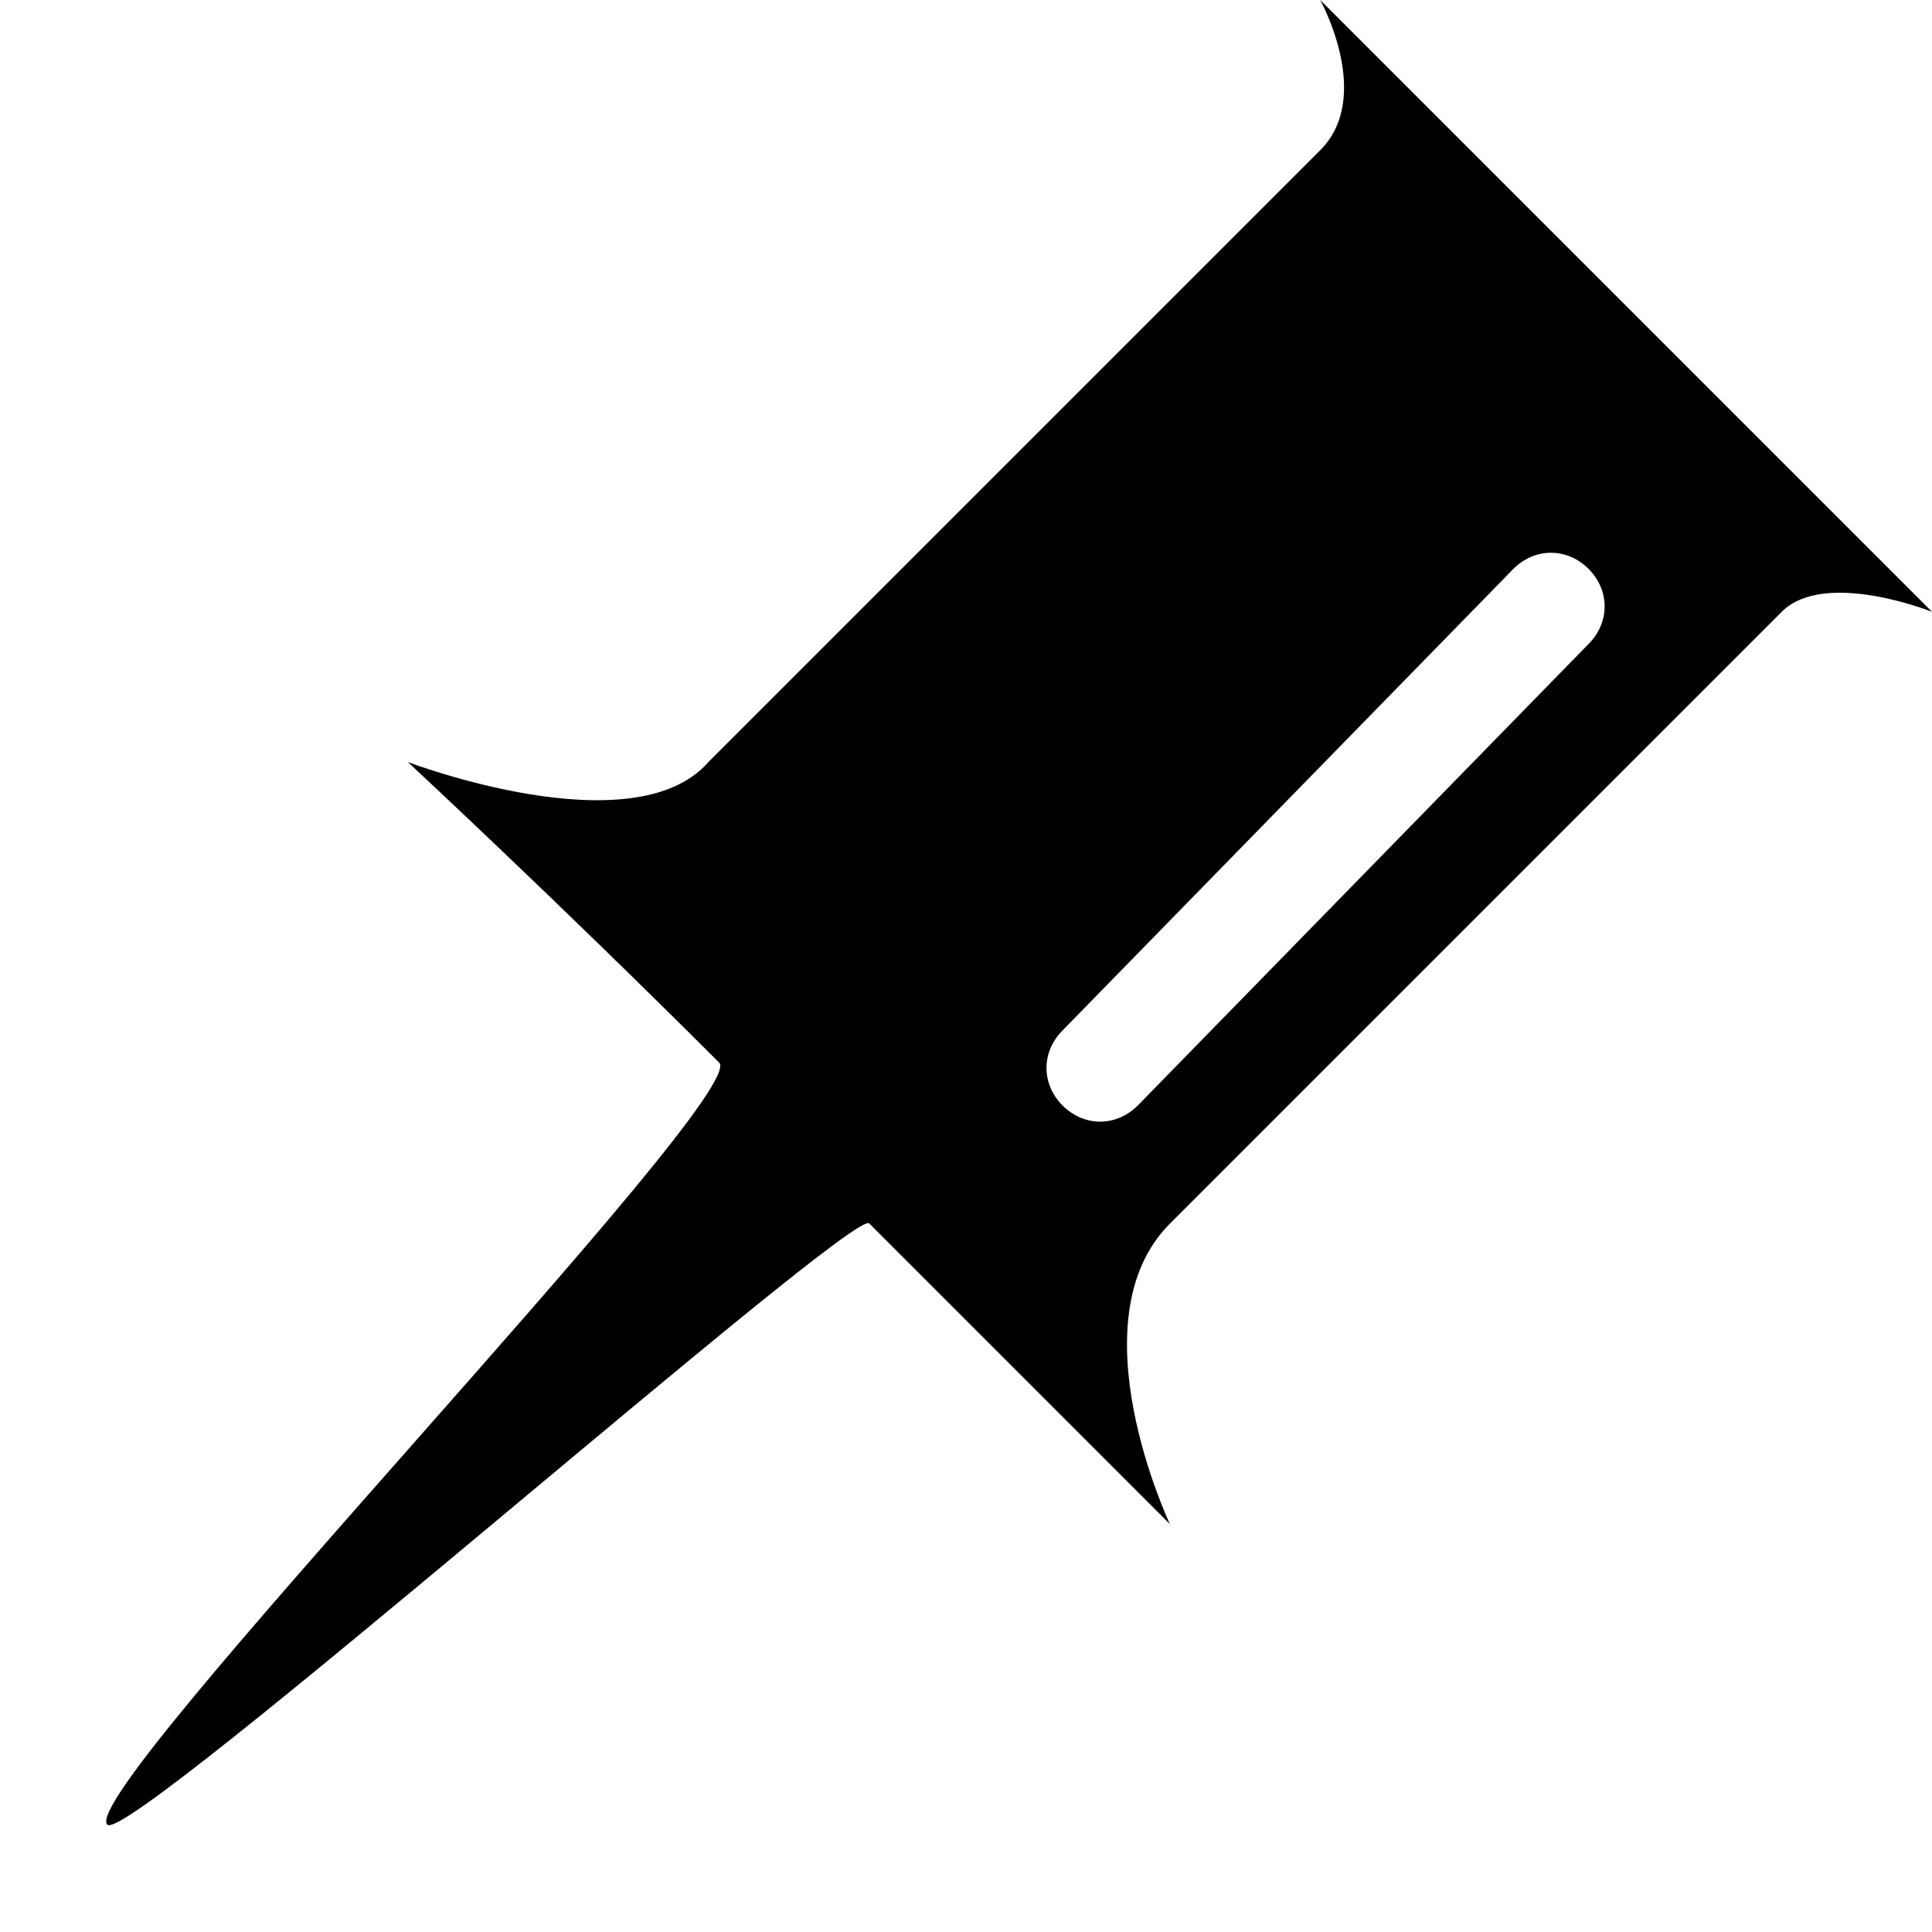 <?xml version="1.0" encoding="utf-8"?>
<!-- Generator: Adobe Illustrator 21.0.0, SVG Export Plug-In . SVG Version: 6.00 Build 0)  -->
<svg version="1.1" id="图层_1" xmlns="http://www.w3.org/2000/svg" xmlns:xlink="http://www.w3.org/1999/xlink" x="0px" y="0px"
	 viewBox="0 0 18 18" style="enable-background:new 0 0 18 18;" xml:space="preserve">
<style type="text/css">
	.st0{fill-rule:evenodd;clip-rule:evenodd;}
</style>
<path class="st0" d="M18,5.7c0,0-1-0.4-1.4,0c-1.3,1.3-4,4-5.7,5.7c-0.9,0.9,0,2.8,0,2.8c0,0-1.3-1.3-2.8-2.8C8,11.2,1.2,17.2,1,17
	c-0.3-0.3,6-6.8,5.7-7.1C5.2,8.4,3.8,7.1,3.8,7.1s2.1,0.8,2.8,0c1.6-1.6,4.3-4.3,5.7-5.7c0.5-0.5,0-1.4,0-1.4L18,5.7L18,5.7z
	 M9.9,9.6c-0.2,0.2-0.2,0.5,0,0.7c0.2,0.2,0.5,0.2,0.7,0L14.8,6c0.2-0.2,0.2-0.5,0-0.7c-0.2-0.2-0.5-0.2-0.7,0L9.9,9.6L9.9,9.6z"/>
</svg>
